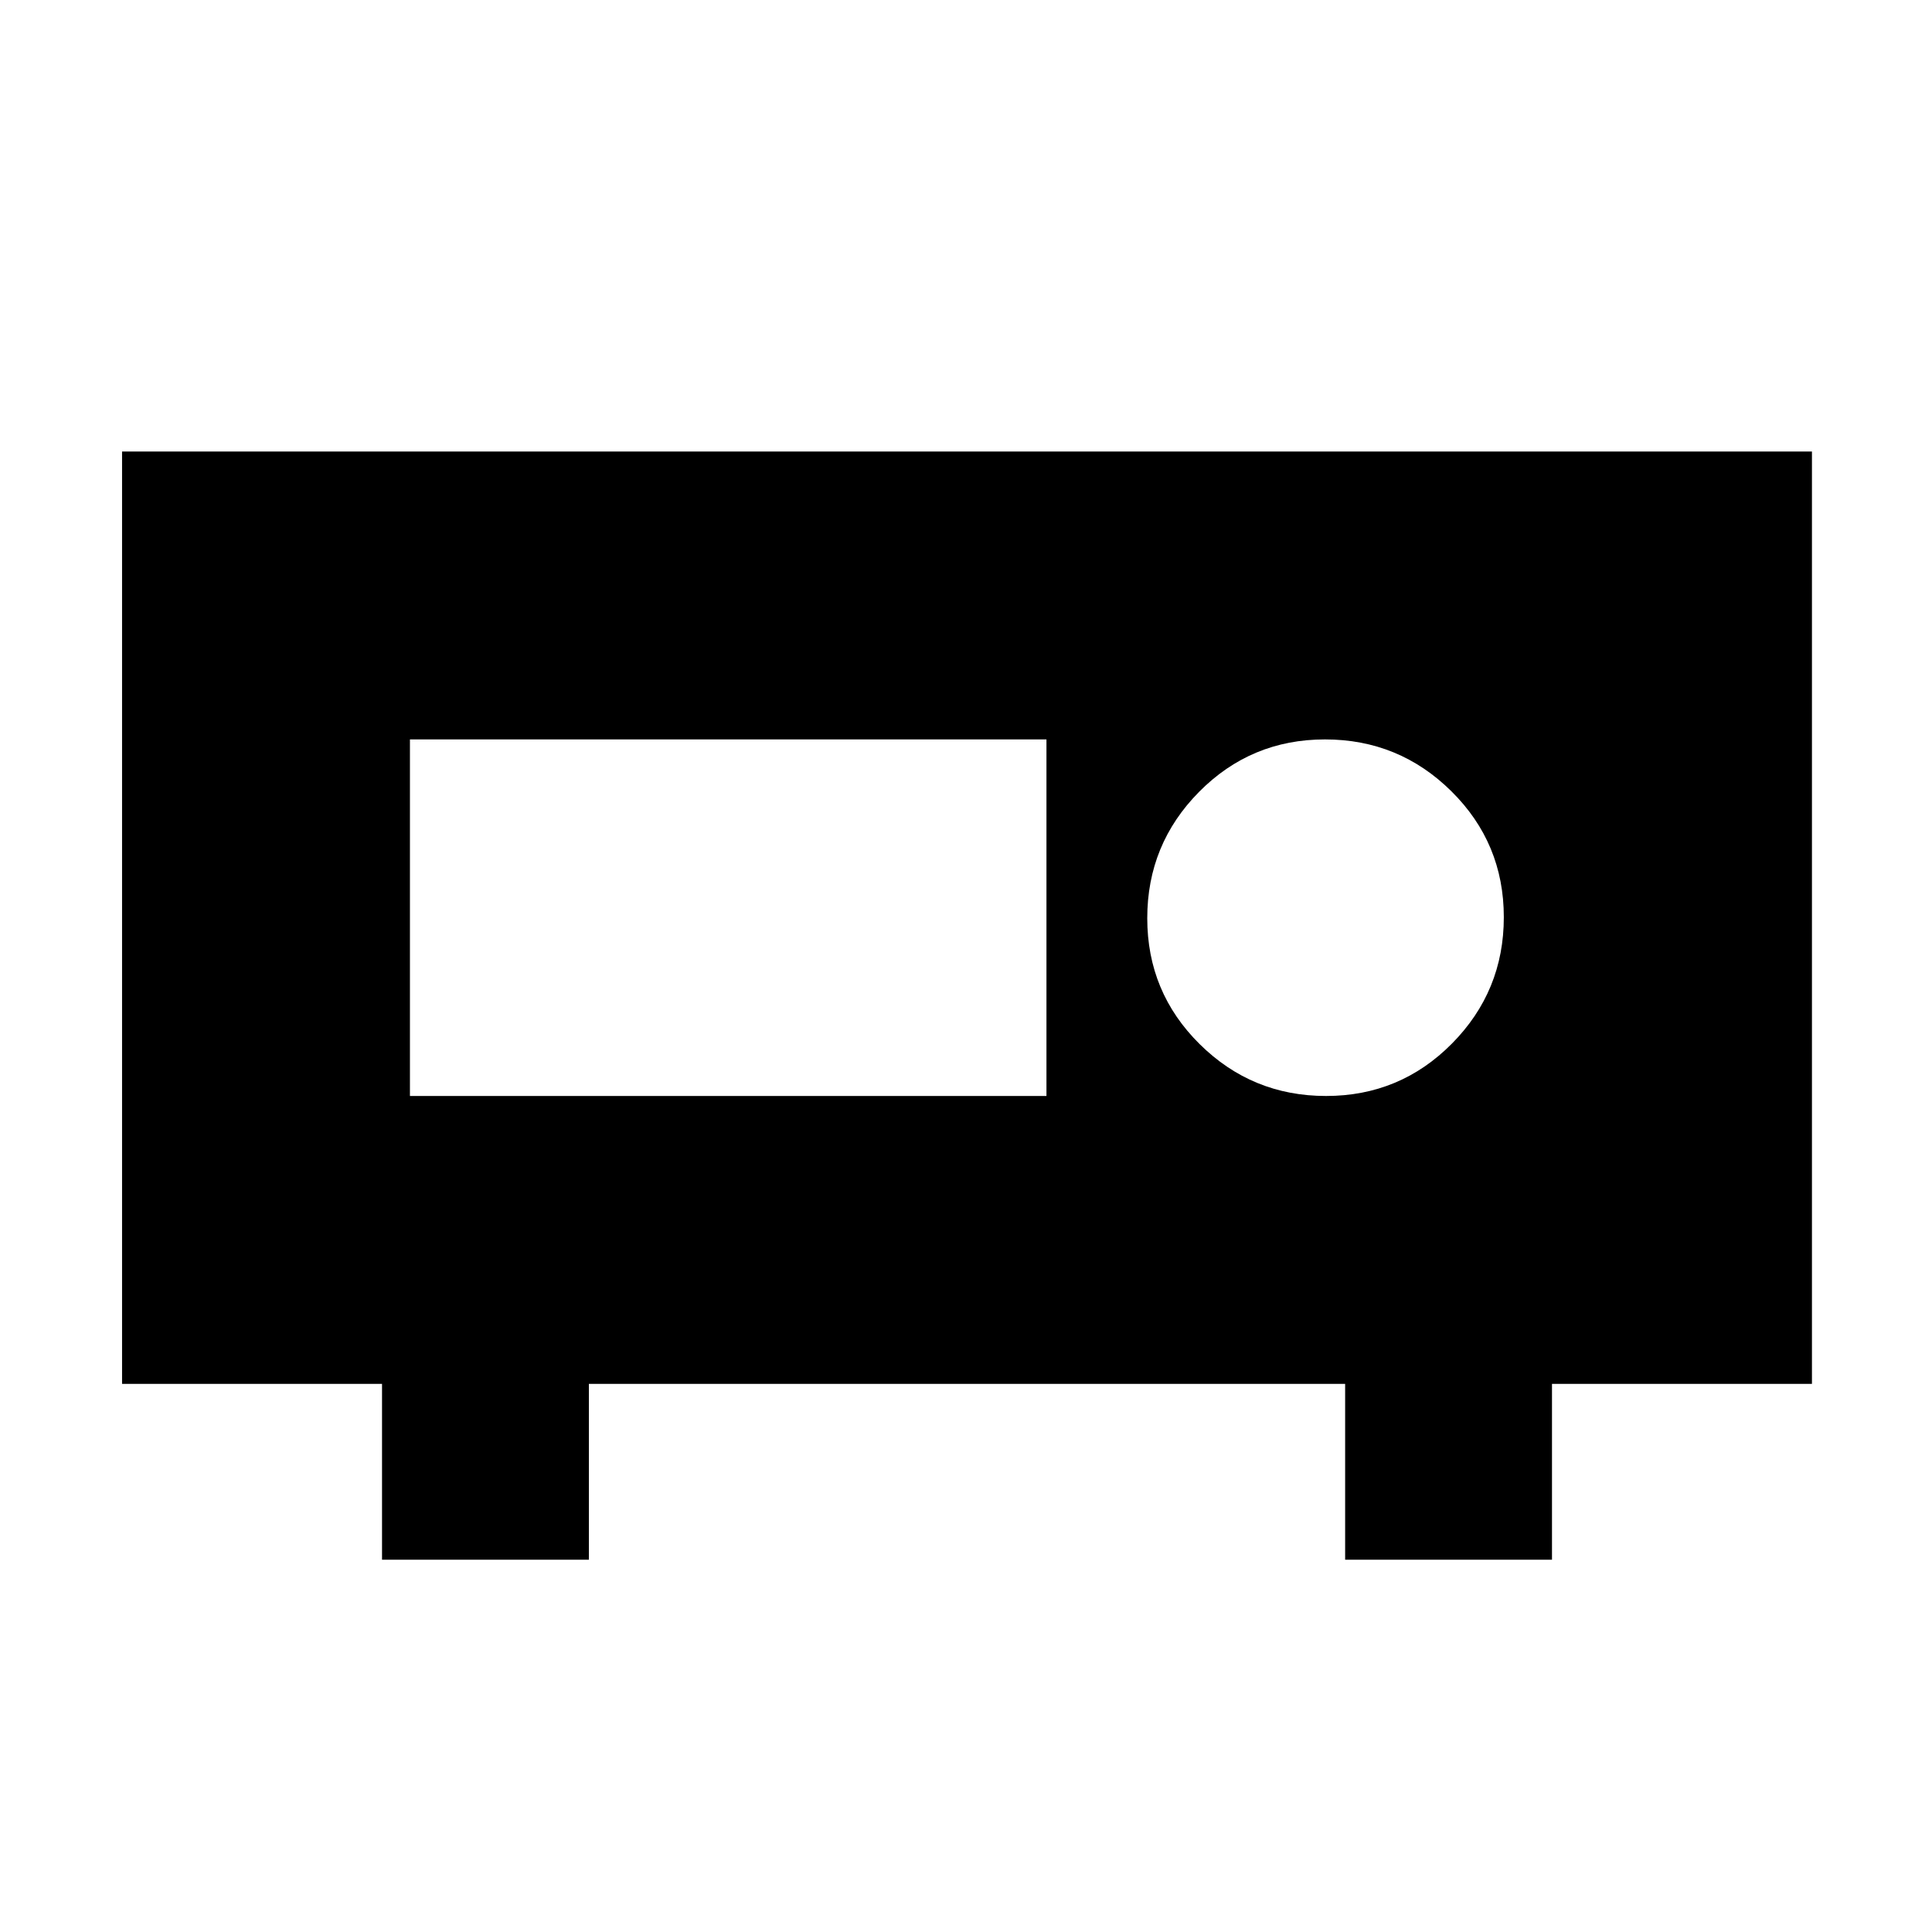 <svg xmlns="http://www.w3.org/2000/svg" height="20" viewBox="0 -960 960 960" width="20"><path d="M60.652-272.37v-463.26h839.696v463.26H771.174v87.392H668.391v-87.392H292.609v87.392H189.826v-87.392H60.652Zm598.263-143.043q36.774 0 62.549-26.038 25.775-26.039 25.775-62.812 0-36.773-26.038-62.549-26.039-25.775-62.812-25.775-36.773 0-62.549 26.038-25.775 26.039-25.775 62.812 0 36.773 26.039 62.549 26.038 25.775 62.811 25.775Zm-455.219 0h316.282v-177.174H203.696v177.174Z"/></svg>